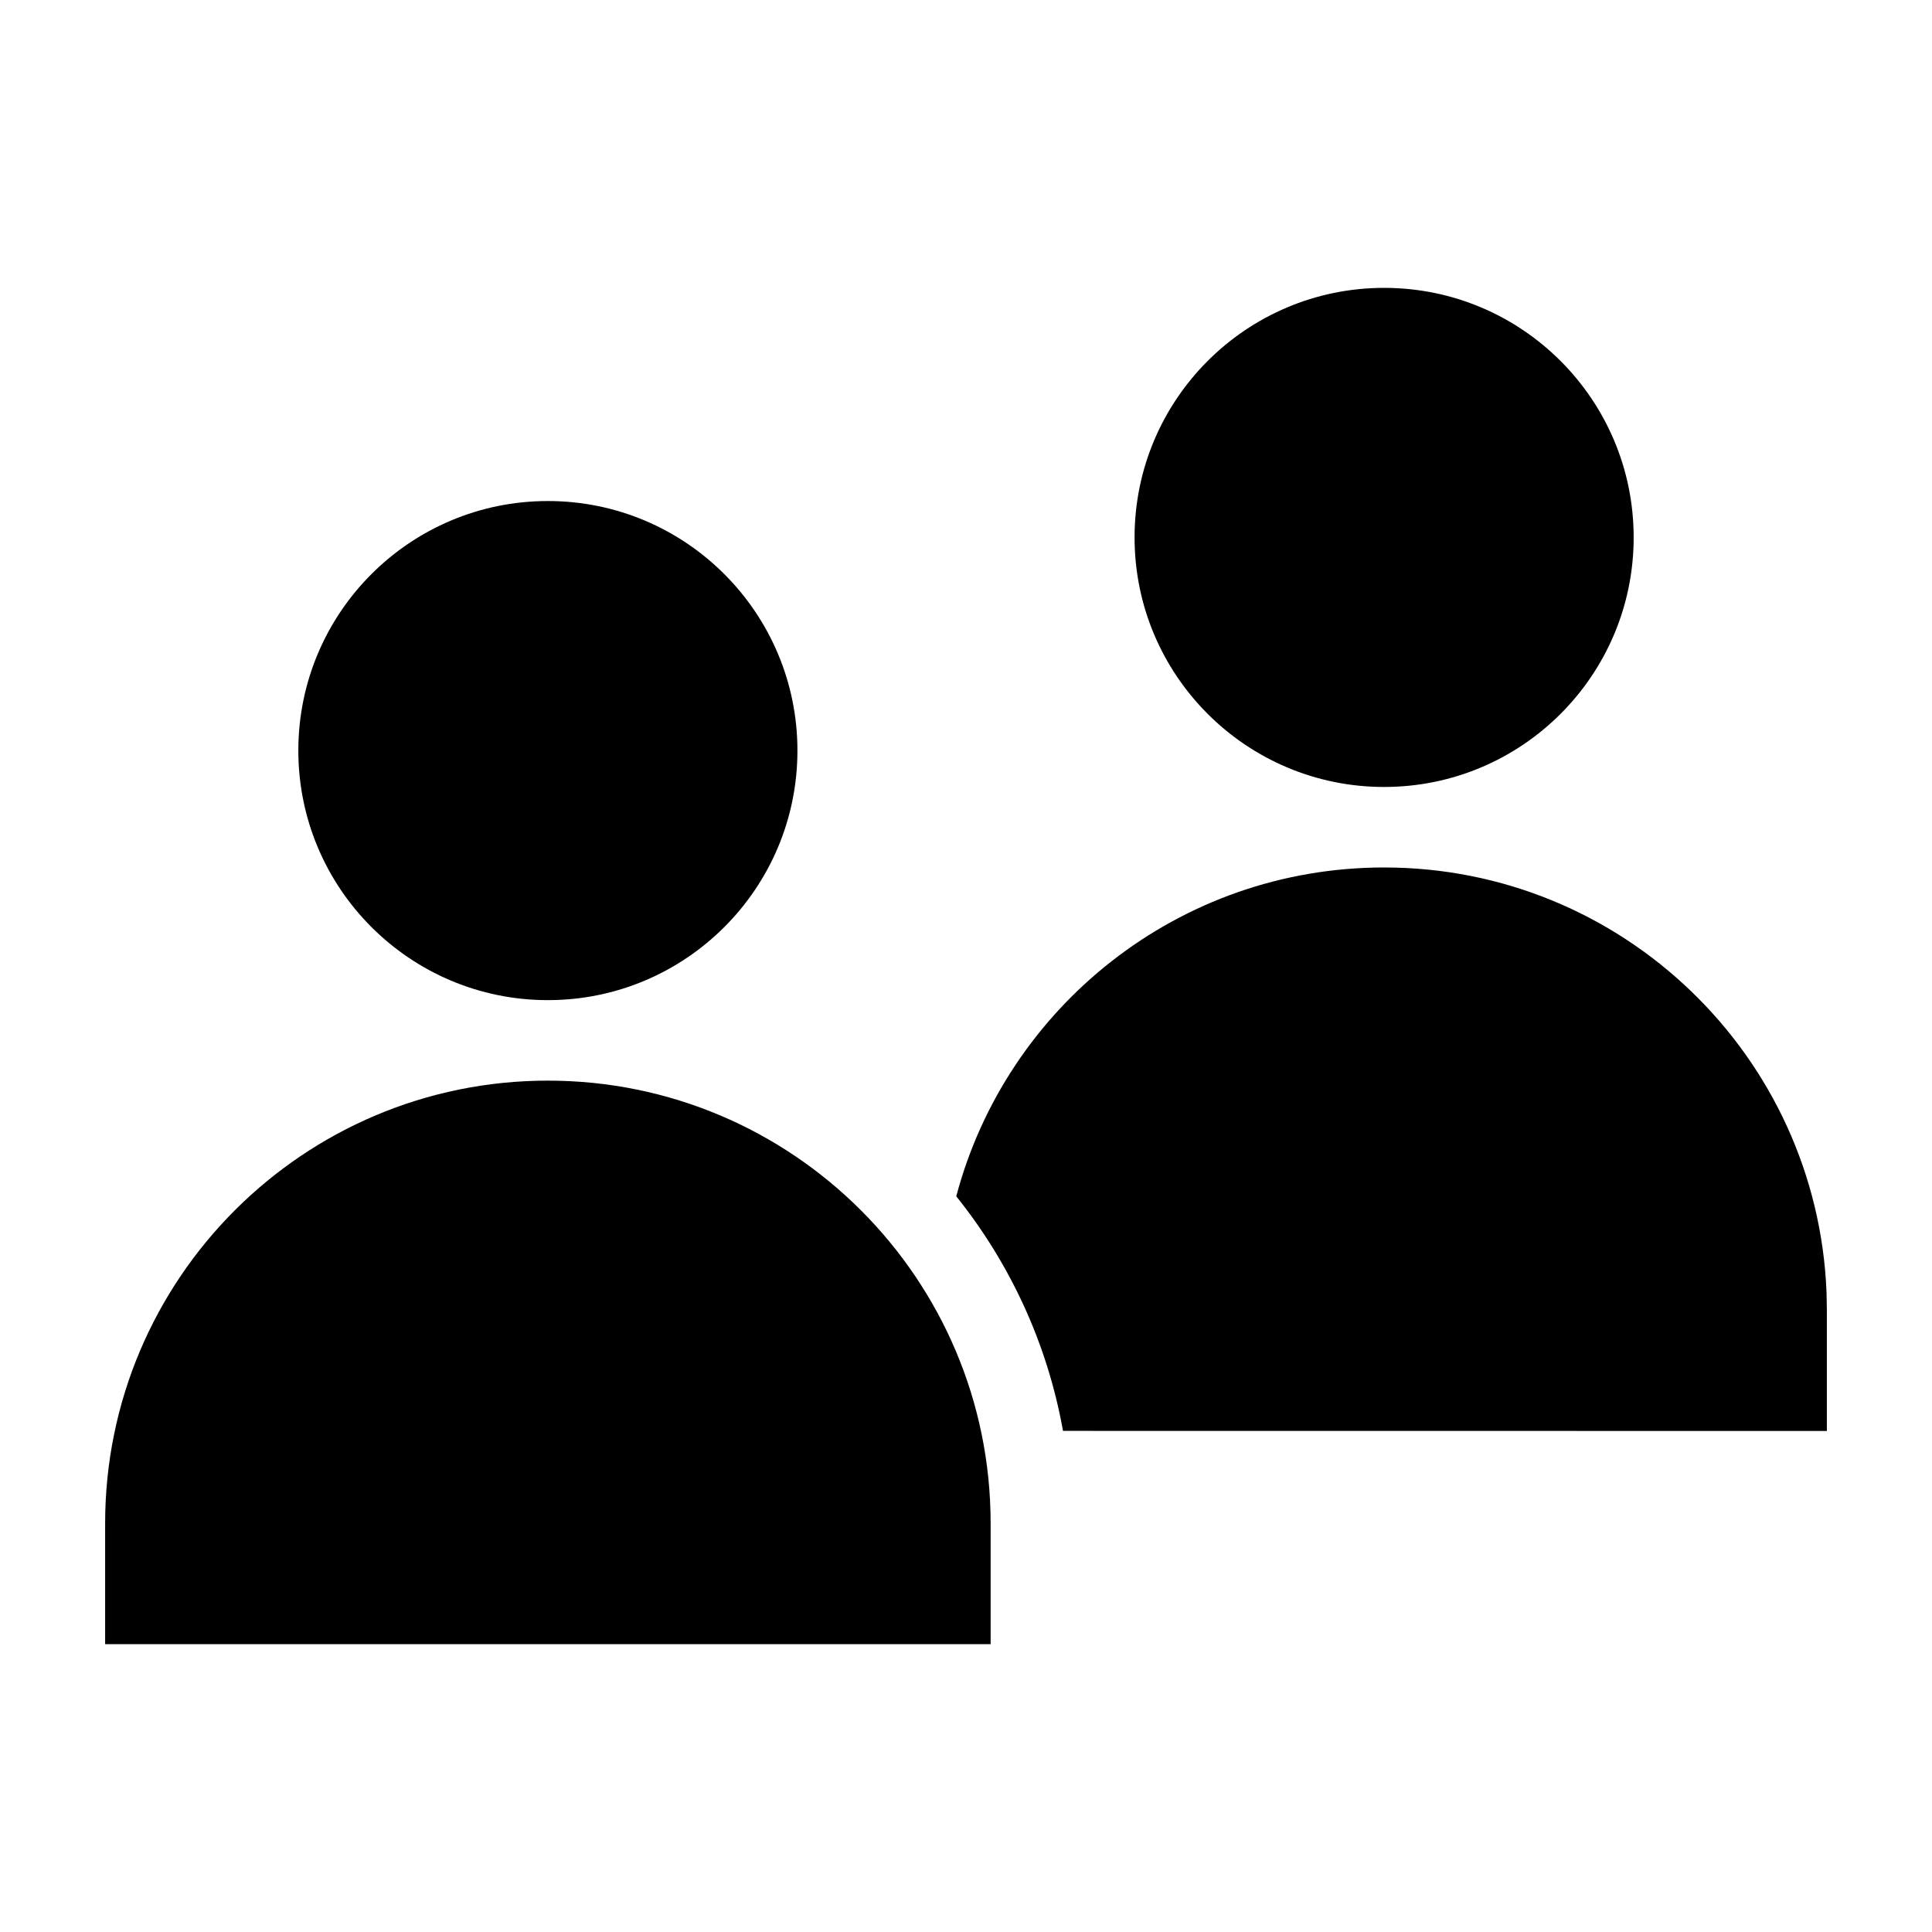 <svg xmlns="http://www.w3.org/2000/svg" width="24" height="24" viewBox="0 0 24 24">
  <path fill-rule="evenodd" d="M17.194 10.776C20.157 10.776 22.573 13.12 22.69 16.055L22.694 16.276 22.694 17.776 13.205 17.775C13.01 16.685 12.544 15.69 11.879 14.861 12.502 12.509 14.645 10.776 17.194 10.776zM17.194 3.576C18.906 3.576 20.294 4.964 20.294 6.676 20.294 8.388 18.906 9.776 17.194 9.776 15.482 9.776 14.094 8.388 14.094 6.676 14.094 4.964 15.482 3.576 17.194 3.576zM6.806 13.424C9.844 13.424 12.306 15.887 12.306 18.924L12.306 18.924 12.306 20.424 1.306 20.424 1.306 18.924C1.306 15.887 3.768 13.424 6.806 13.424zM6.806 6.224C8.518 6.224 9.906 7.612 9.906 9.324 9.906 11.036 8.518 12.424 6.806 12.424 5.094 12.424 3.706 11.036 3.706 9.324 3.706 7.612 5.094 6.224 6.806 6.224z"/>
</svg>

